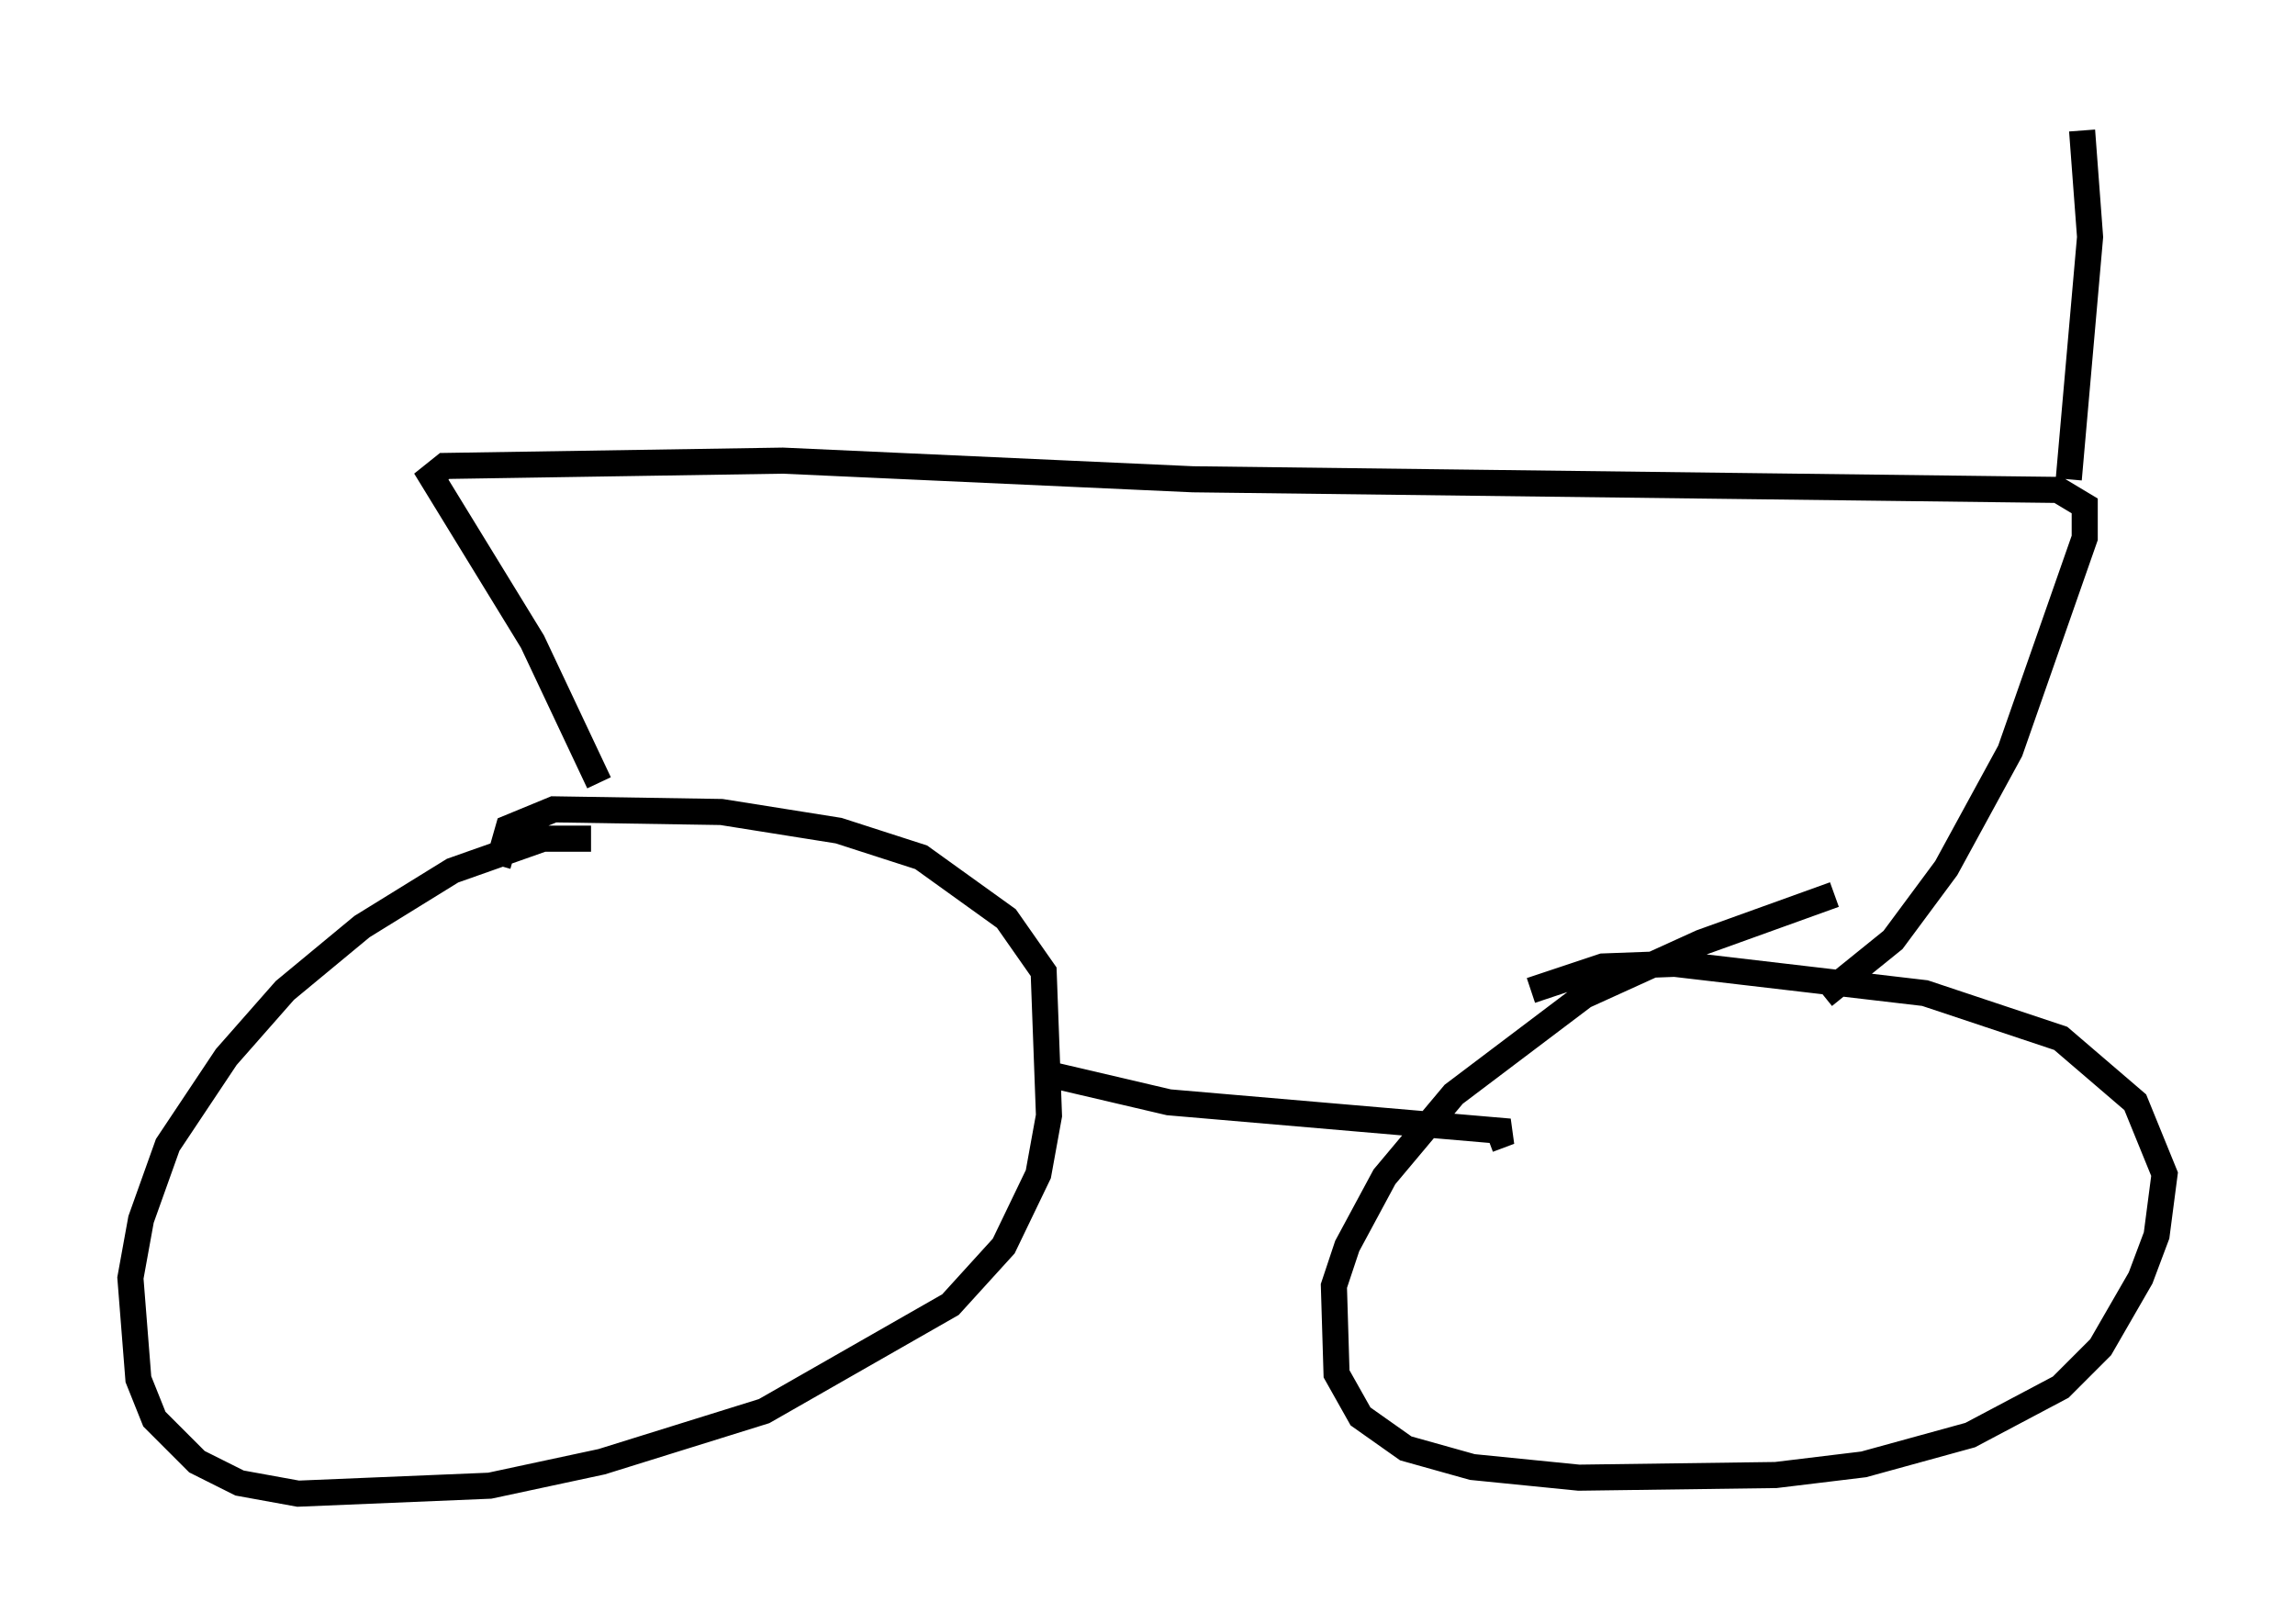 <?xml version="1.0" encoding="utf-8" ?>
<svg baseProfile="full" height="62.267" version="1.1" width="87.993" xmlns="http://www.w3.org/2000/svg" xmlns:ev="http://www.w3.org/2001/xml-events" xmlns:xlink="http://www.w3.org/1999/xlink"><defs /><rect fill="white" height="62.267" width="87.993" x="0" y="0" /><path d="M24.294, 32.563 m-1.633, -0.408 l-1.838, 0.0 -3.471, 1.225 l-3.471, 2.144 -2.96, 2.45 l-2.246, 2.552 -2.246, 3.369 l-1.021, 2.858 -0.408, 2.246 l0.306, 3.879 0.613, 1.531 l1.633, 1.633 1.633, 0.817 l2.246, 0.408 7.35, -0.306 l4.288, -0.919 6.227, -1.94 l7.146, -4.083 2.042, -2.246 l1.327, -2.756 0.408, -2.246 l-0.204, -5.513 -1.429, -2.042 l-3.267, -2.348 -3.165, -1.021 l-4.492, -0.715 -6.431, -0.102 l-1.735, 0.715 -0.408, 1.429 m51.246, 1.123 l-5.104, 1.838 -4.492, 2.042 l-5.002, 3.777 -2.654, 3.165 l-1.429, 2.654 -0.51, 1.531 l0.102, 3.369 0.919, 1.633 l1.735, 1.225 2.552, 0.715 l4.083, 0.408 7.554, -0.102 l3.369, -0.408 4.083, -1.123 l3.471, -1.838 1.531, -1.531 l1.531, -2.654 0.613, -1.633 l0.306, -2.348 -1.123, -2.756 l-2.858, -2.45 -5.206, -1.735 l-9.596, -1.123 -2.756, 0.102 l-2.756, 0.919 m-18.681, 3.165 l4.798, 1.123 13.067, 1.123 l-0.817, 0.306 m-34.096, -13.679 l-2.552, -5.41 -3.879, -6.329 l0.51, -0.408 12.965, -0.204 l15.721, 0.715 33.177, 0.408 l1.021, 0.613 0.0, 1.225 l-2.858, 8.167 -2.45, 4.492 l-2.042, 2.756 -2.654, 2.144 m9.392, -19.804 l0.817, -9.29 -0.306, -4.083 " fill="none" stroke="black" stroke-width="1" /></svg>